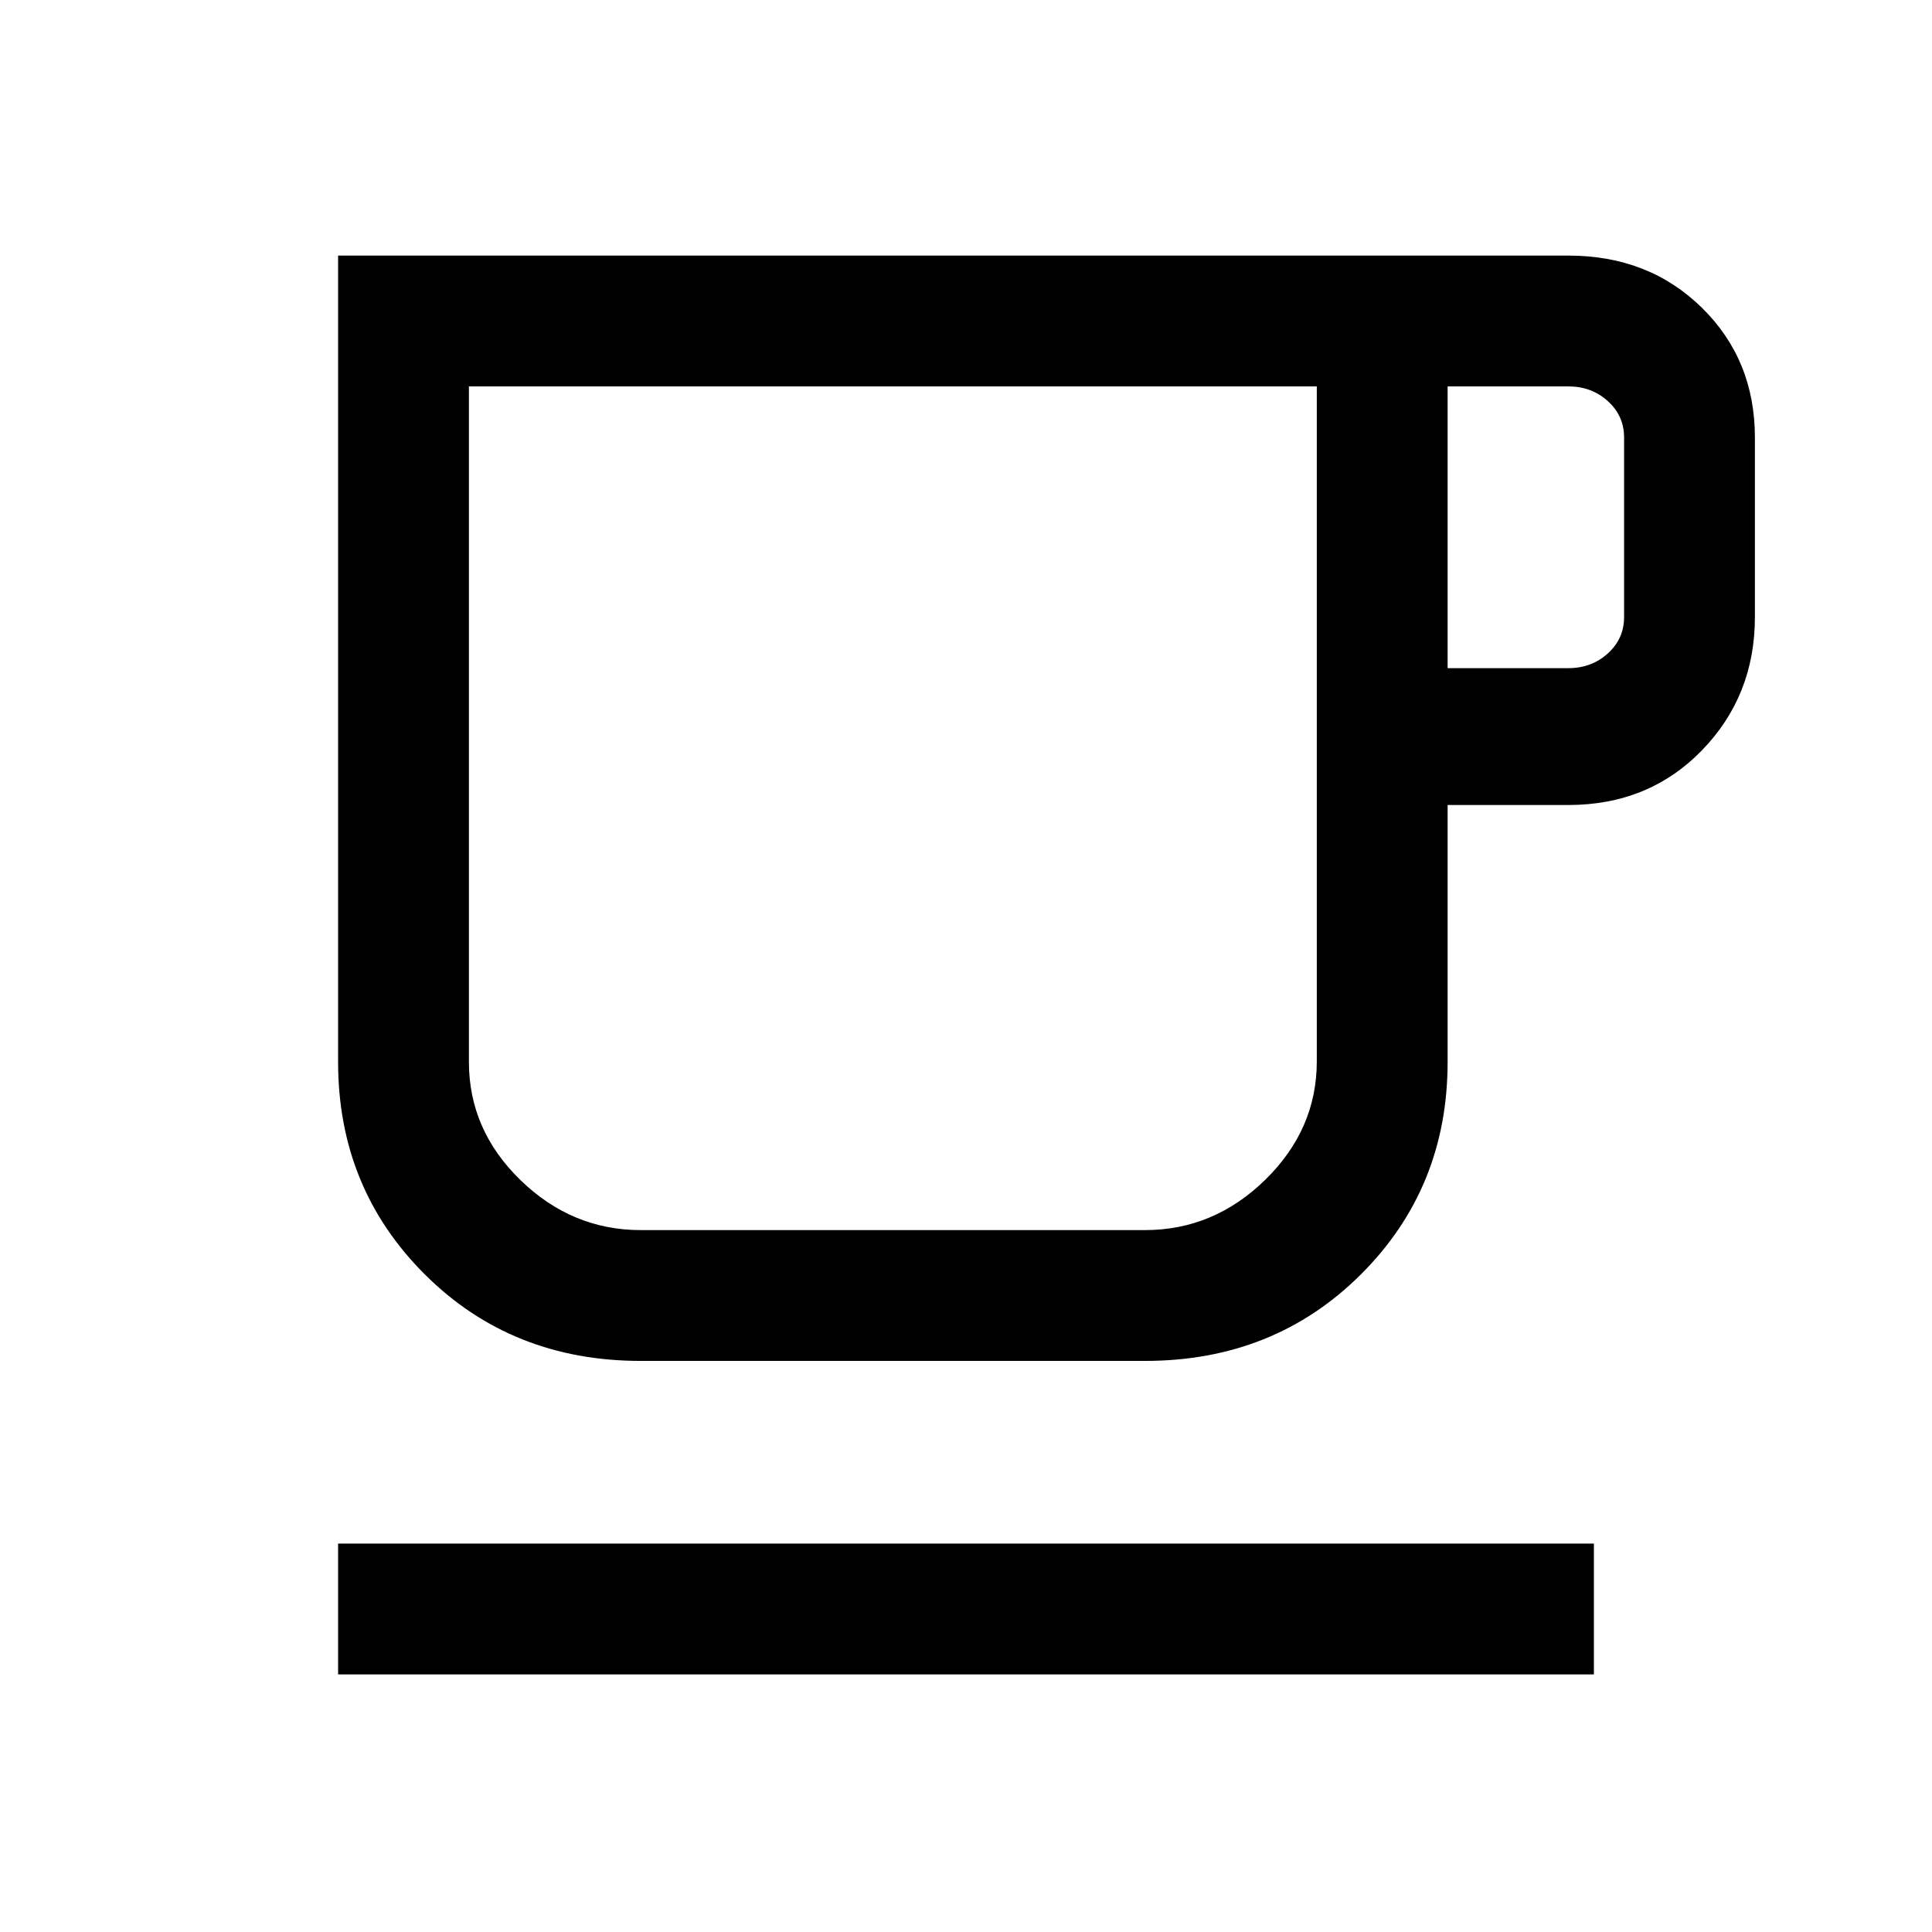 <svg xmlns="http://www.w3.org/2000/svg" height="24" viewBox="0 -960 960 960" width="24"><path d="M168-128v-65h624v65H168Zm150.38-155.77q-64.15 0-107.26-42.96Q168-369.69 168-432.31V-833h611.31q39.92 0 66.31 25.88Q872-781.23 872-742.62v89.24q0 39.16-26.38 66.27Q819.23-560 779.31-560h-60v127.69q0 62.62-43.12 105.58-43.11 42.96-107.27 42.96H318.38Zm0-65h250.54q34.22 0 59.81-25.04 25.58-25.04 25.58-58.81V-768H233v335.67q0 33.79 25.58 58.68 25.58 24.88 59.8 24.88ZM719.31-628h60q11.54 0 19.61-7.31 8.08-7.31 8.08-18.07v-89.24q0-10.76-8.08-18.07-8.07-7.31-19.61-7.31h-60v140ZM318.38-348.77H233h421.31-335.93Z"/></svg>